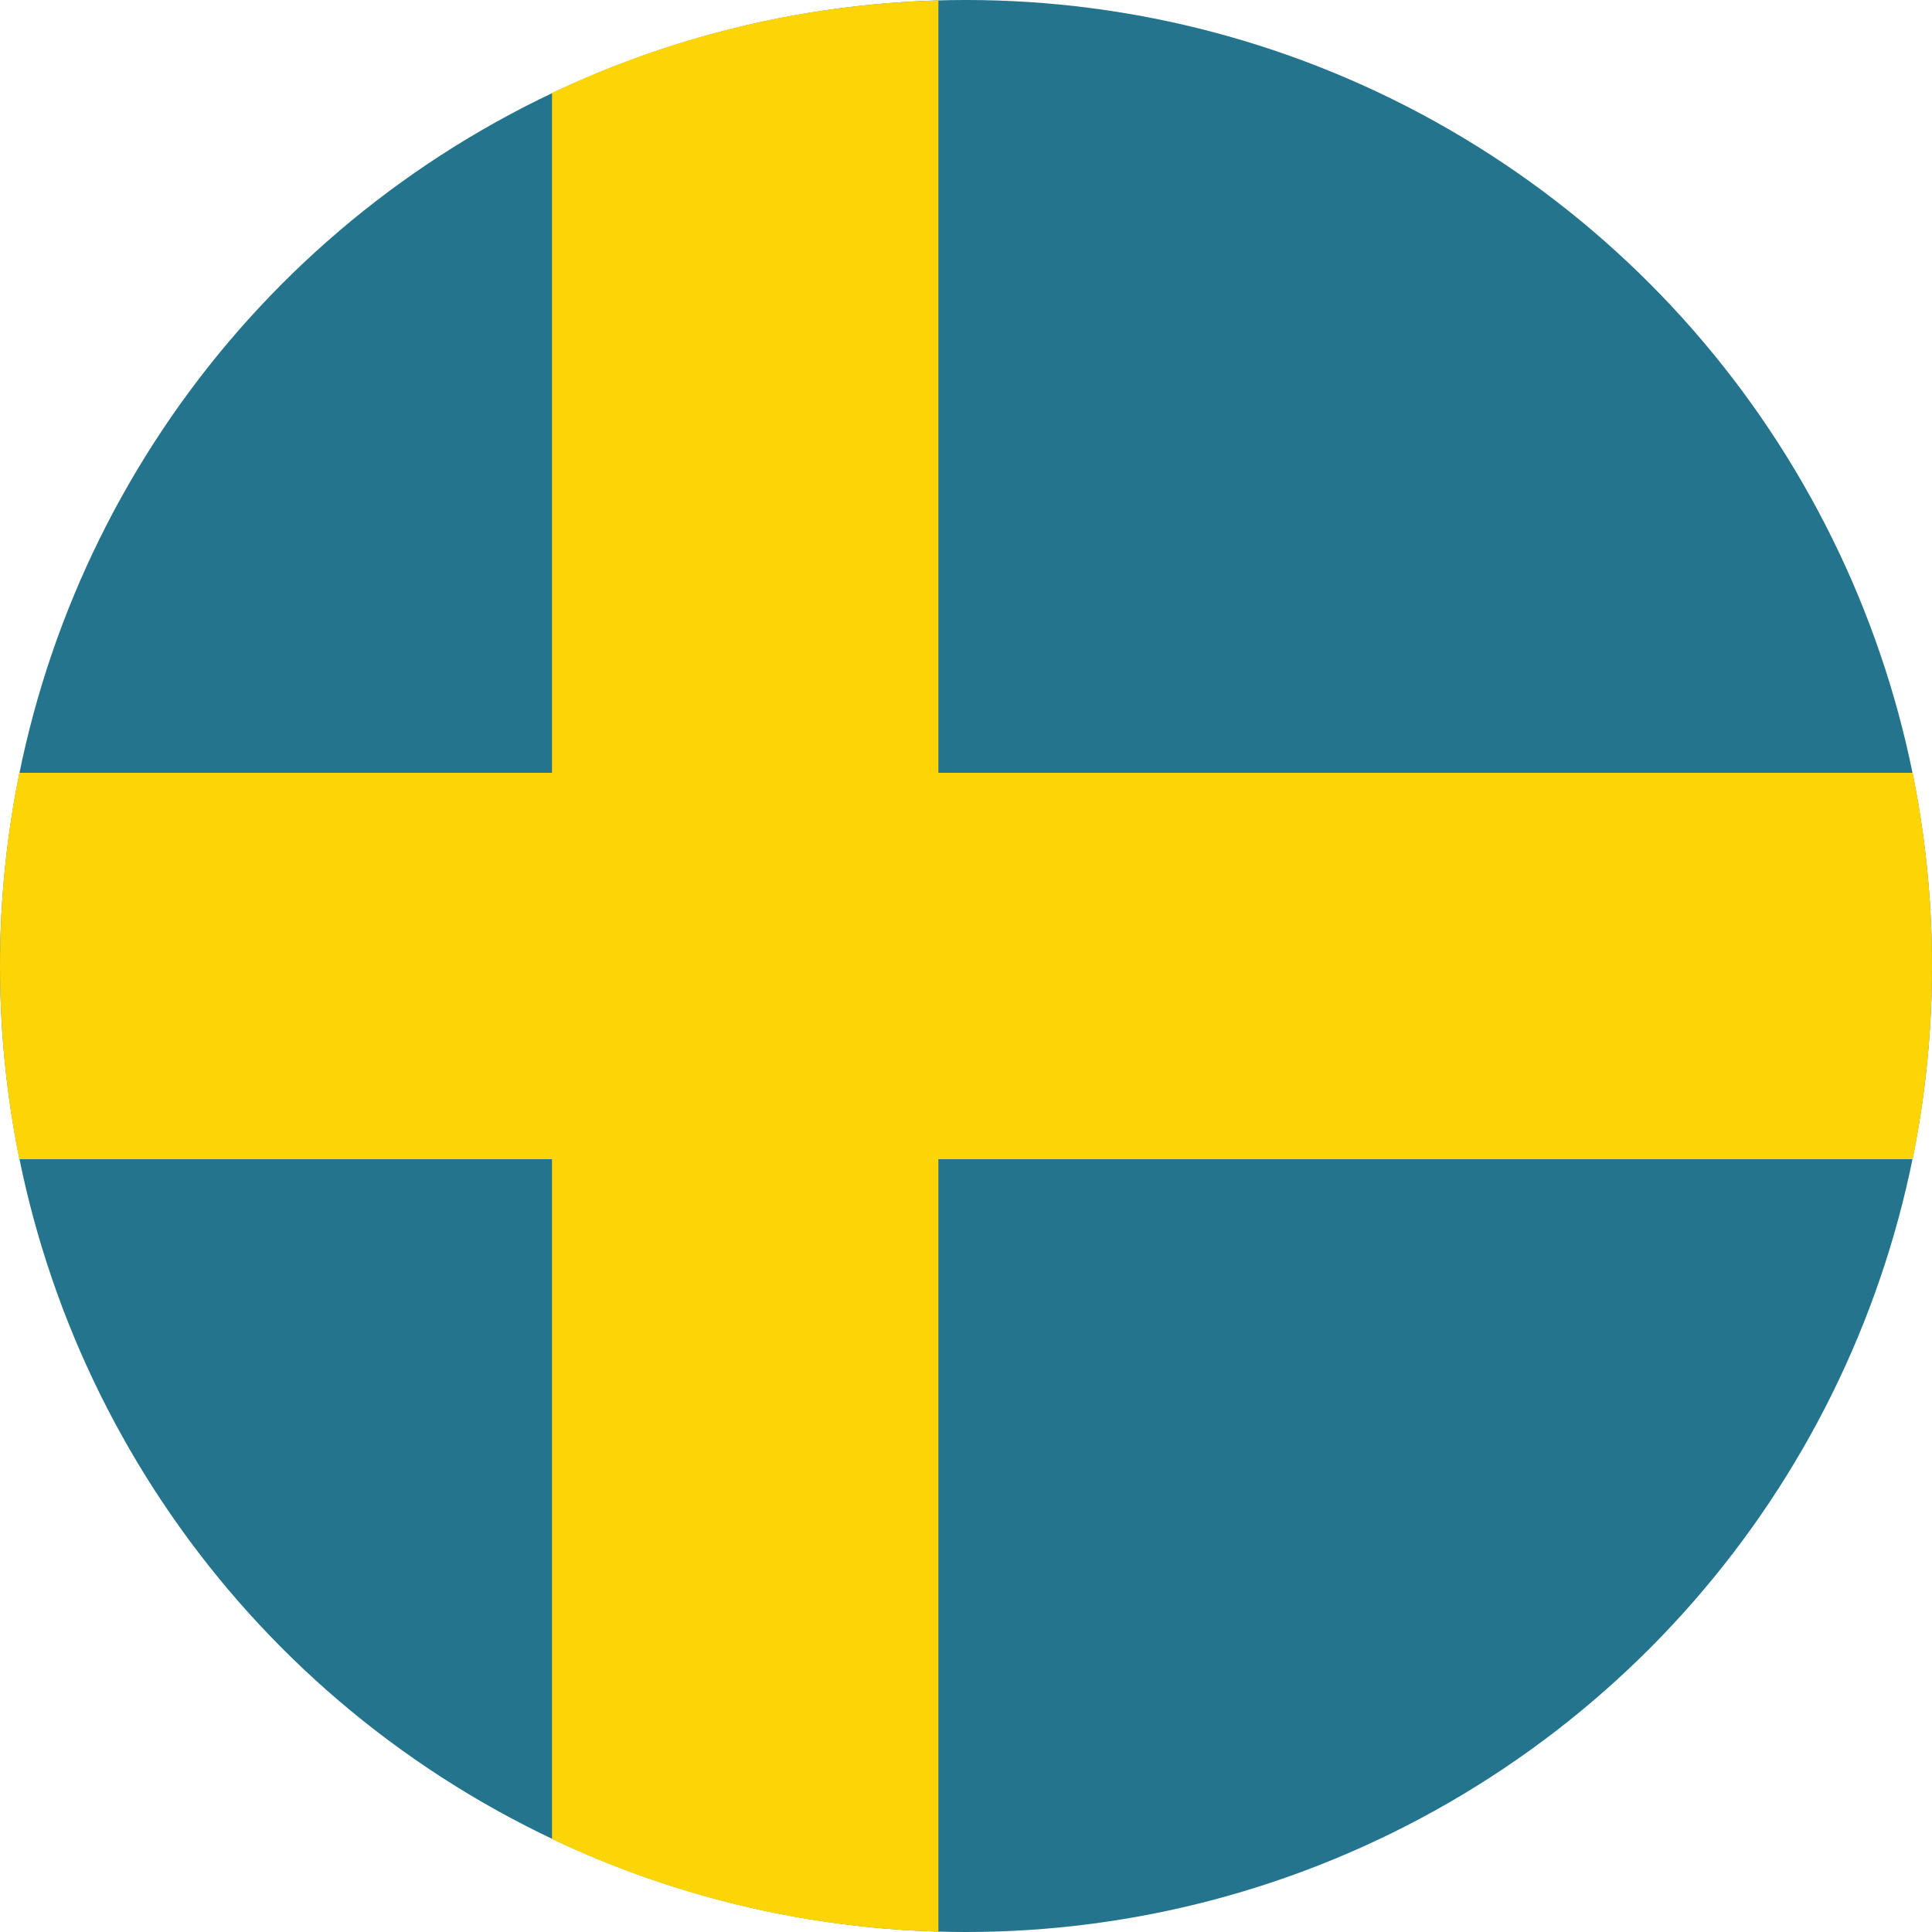 <svg width="120" height="120" viewBox="0 0 120 120" fill="none" xmlns="http://www.w3.org/2000/svg">
<g clip-path="url(#clip0_307_90160)">
<circle cx="60" cy="60" r="60" fill="#23748C"/>
<path d="M118.8 72C119.587 68.123 120 64.109 120 60C120 55.89 119.587 51.877 118.8 48H58.286V0.024C49.715 0.264 41.594 2.302 34.286 5.774V48H1.2C0.413 51.877 0 55.89 0 60C0 64.109 0.413 68.123 1.2 72H34.286V114.226C41.594 117.698 49.715 119.735 58.286 119.976V72H118.8Z" fill="#FDD406"/>
</g>
<defs>
<clipPath id="clip0_307_90160">
<rect width="120" height="120" fill="white"/>
</clipPath>
</defs>
</svg>
